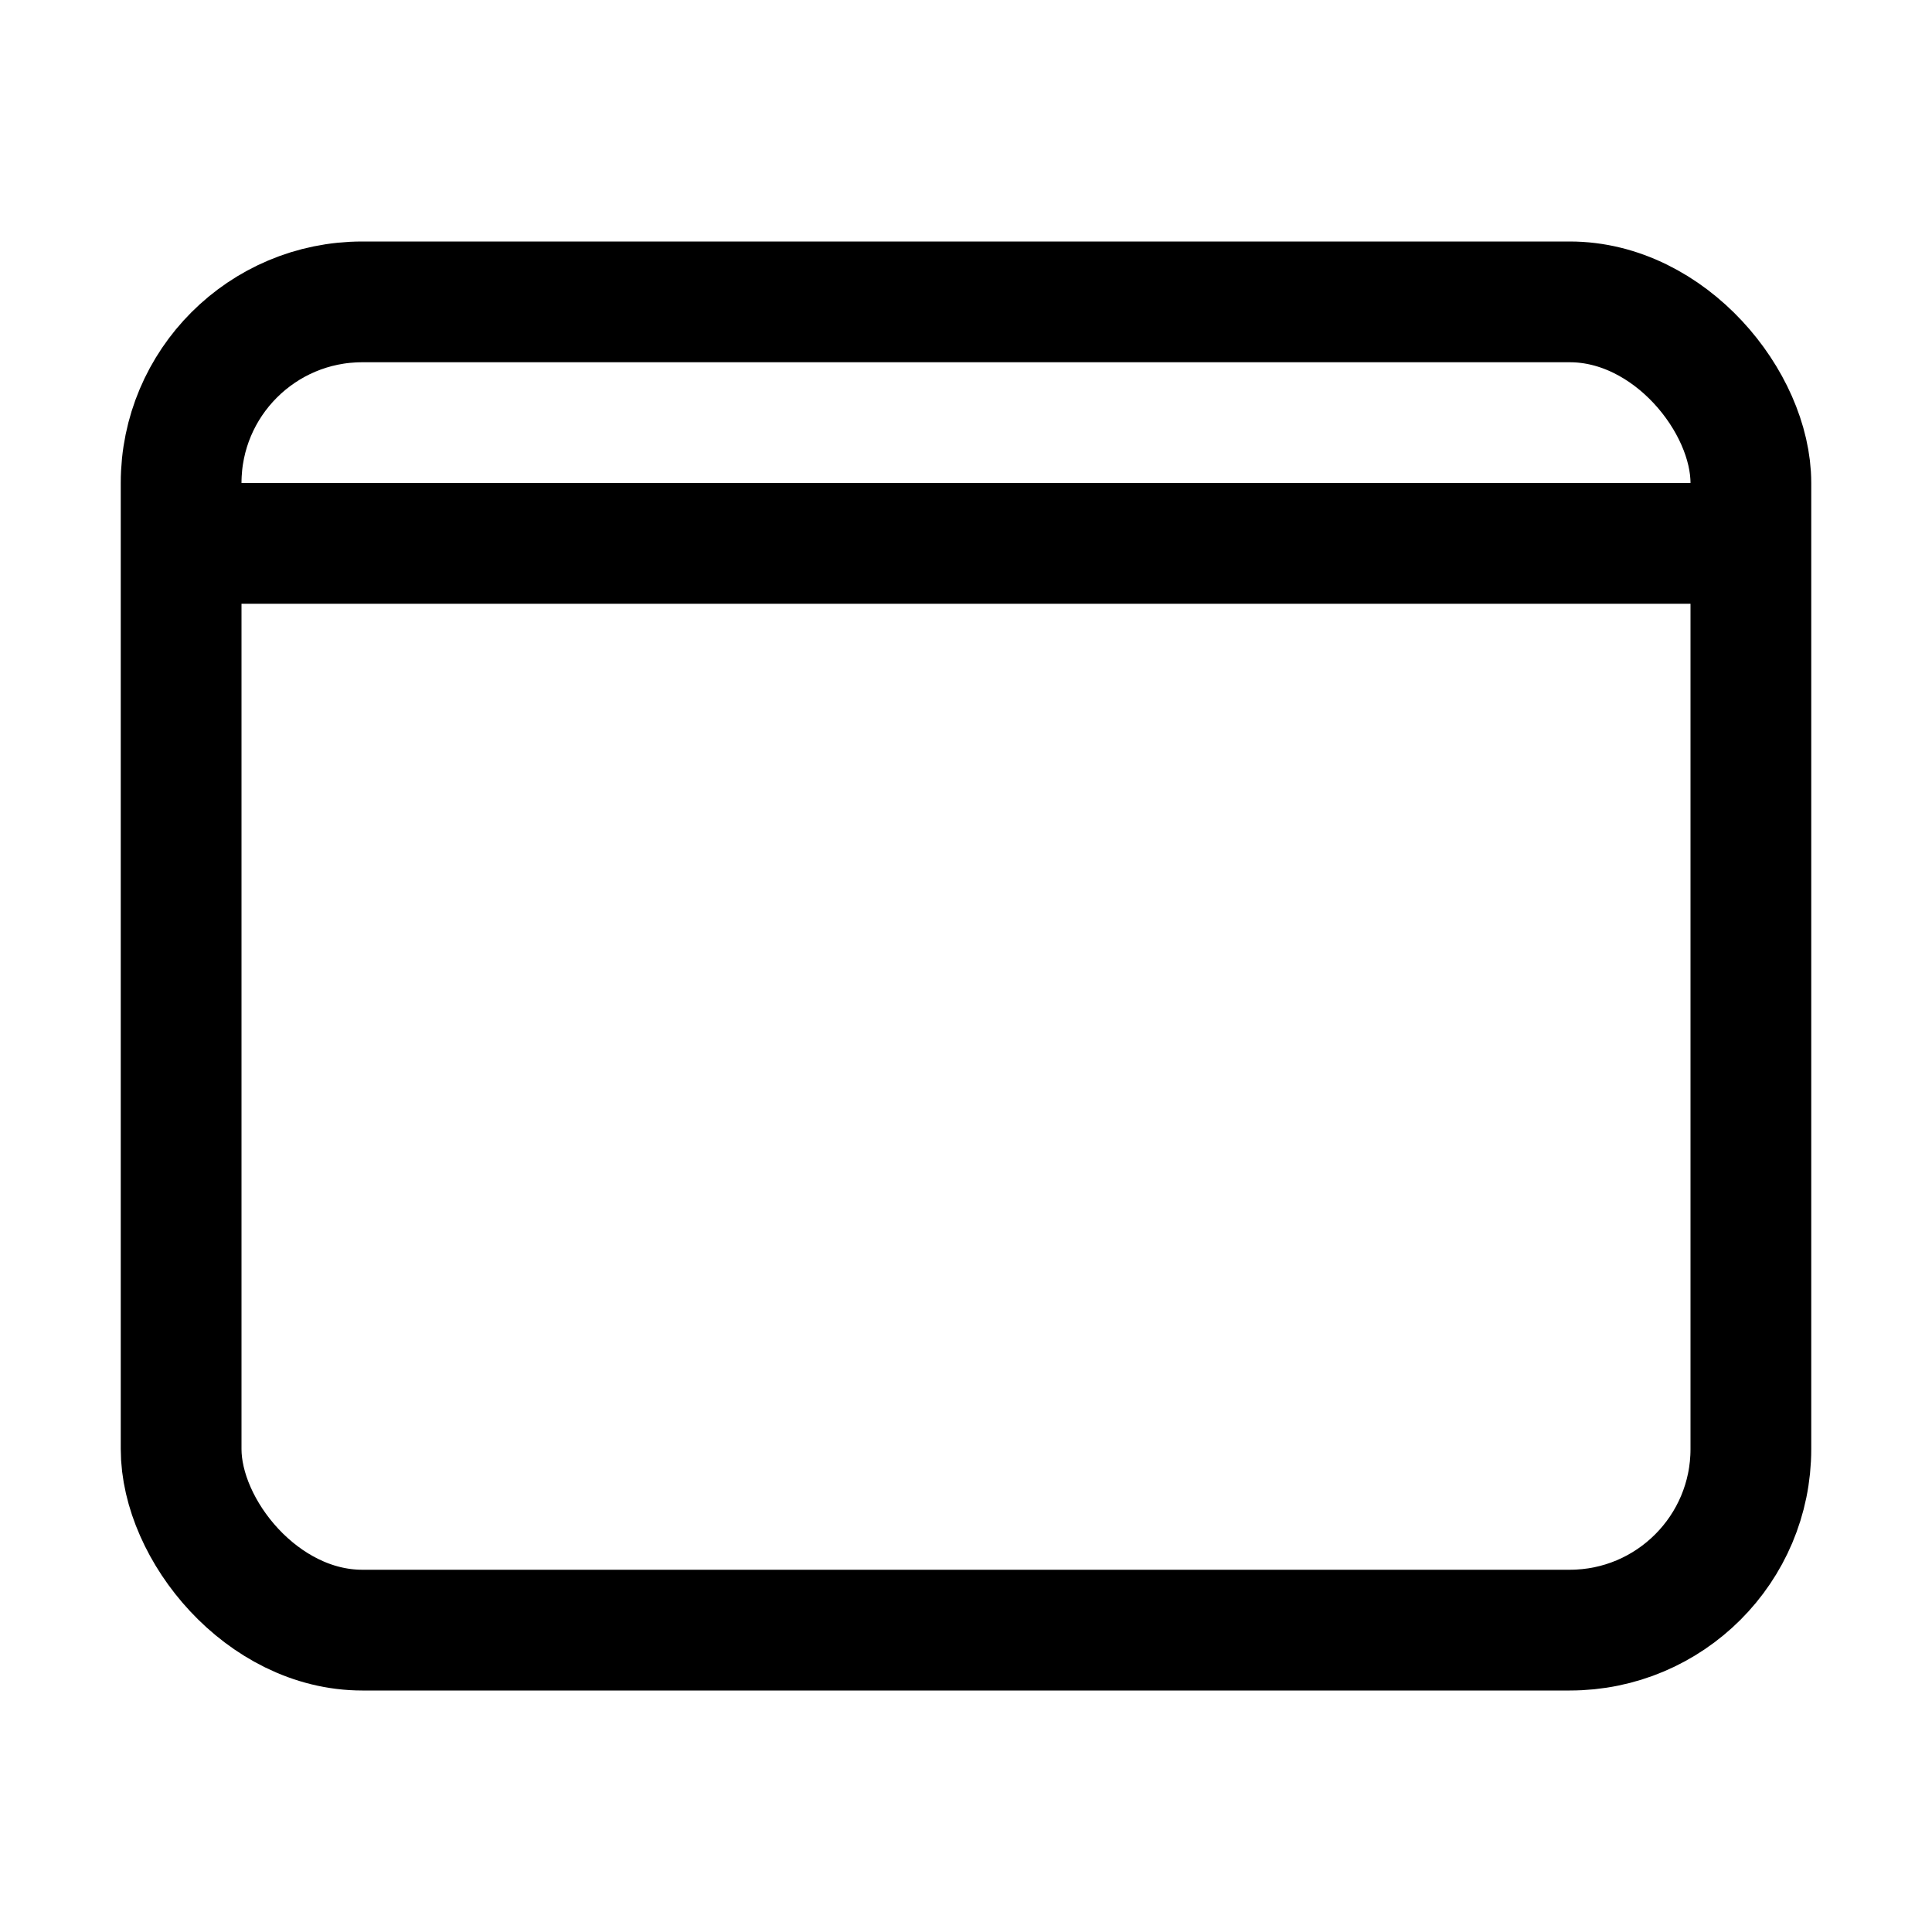<svg xmlns="http://www.w3.org/2000/svg" fill="none" viewBox="0 0 16 16" width="1em" height="1em"><rect width="13" height="11" x="1.5" y="2.5" stroke="currentColor" rx="1.5"/><path stroke="currentColor" d="M1.5 4.5h13"/></svg>
